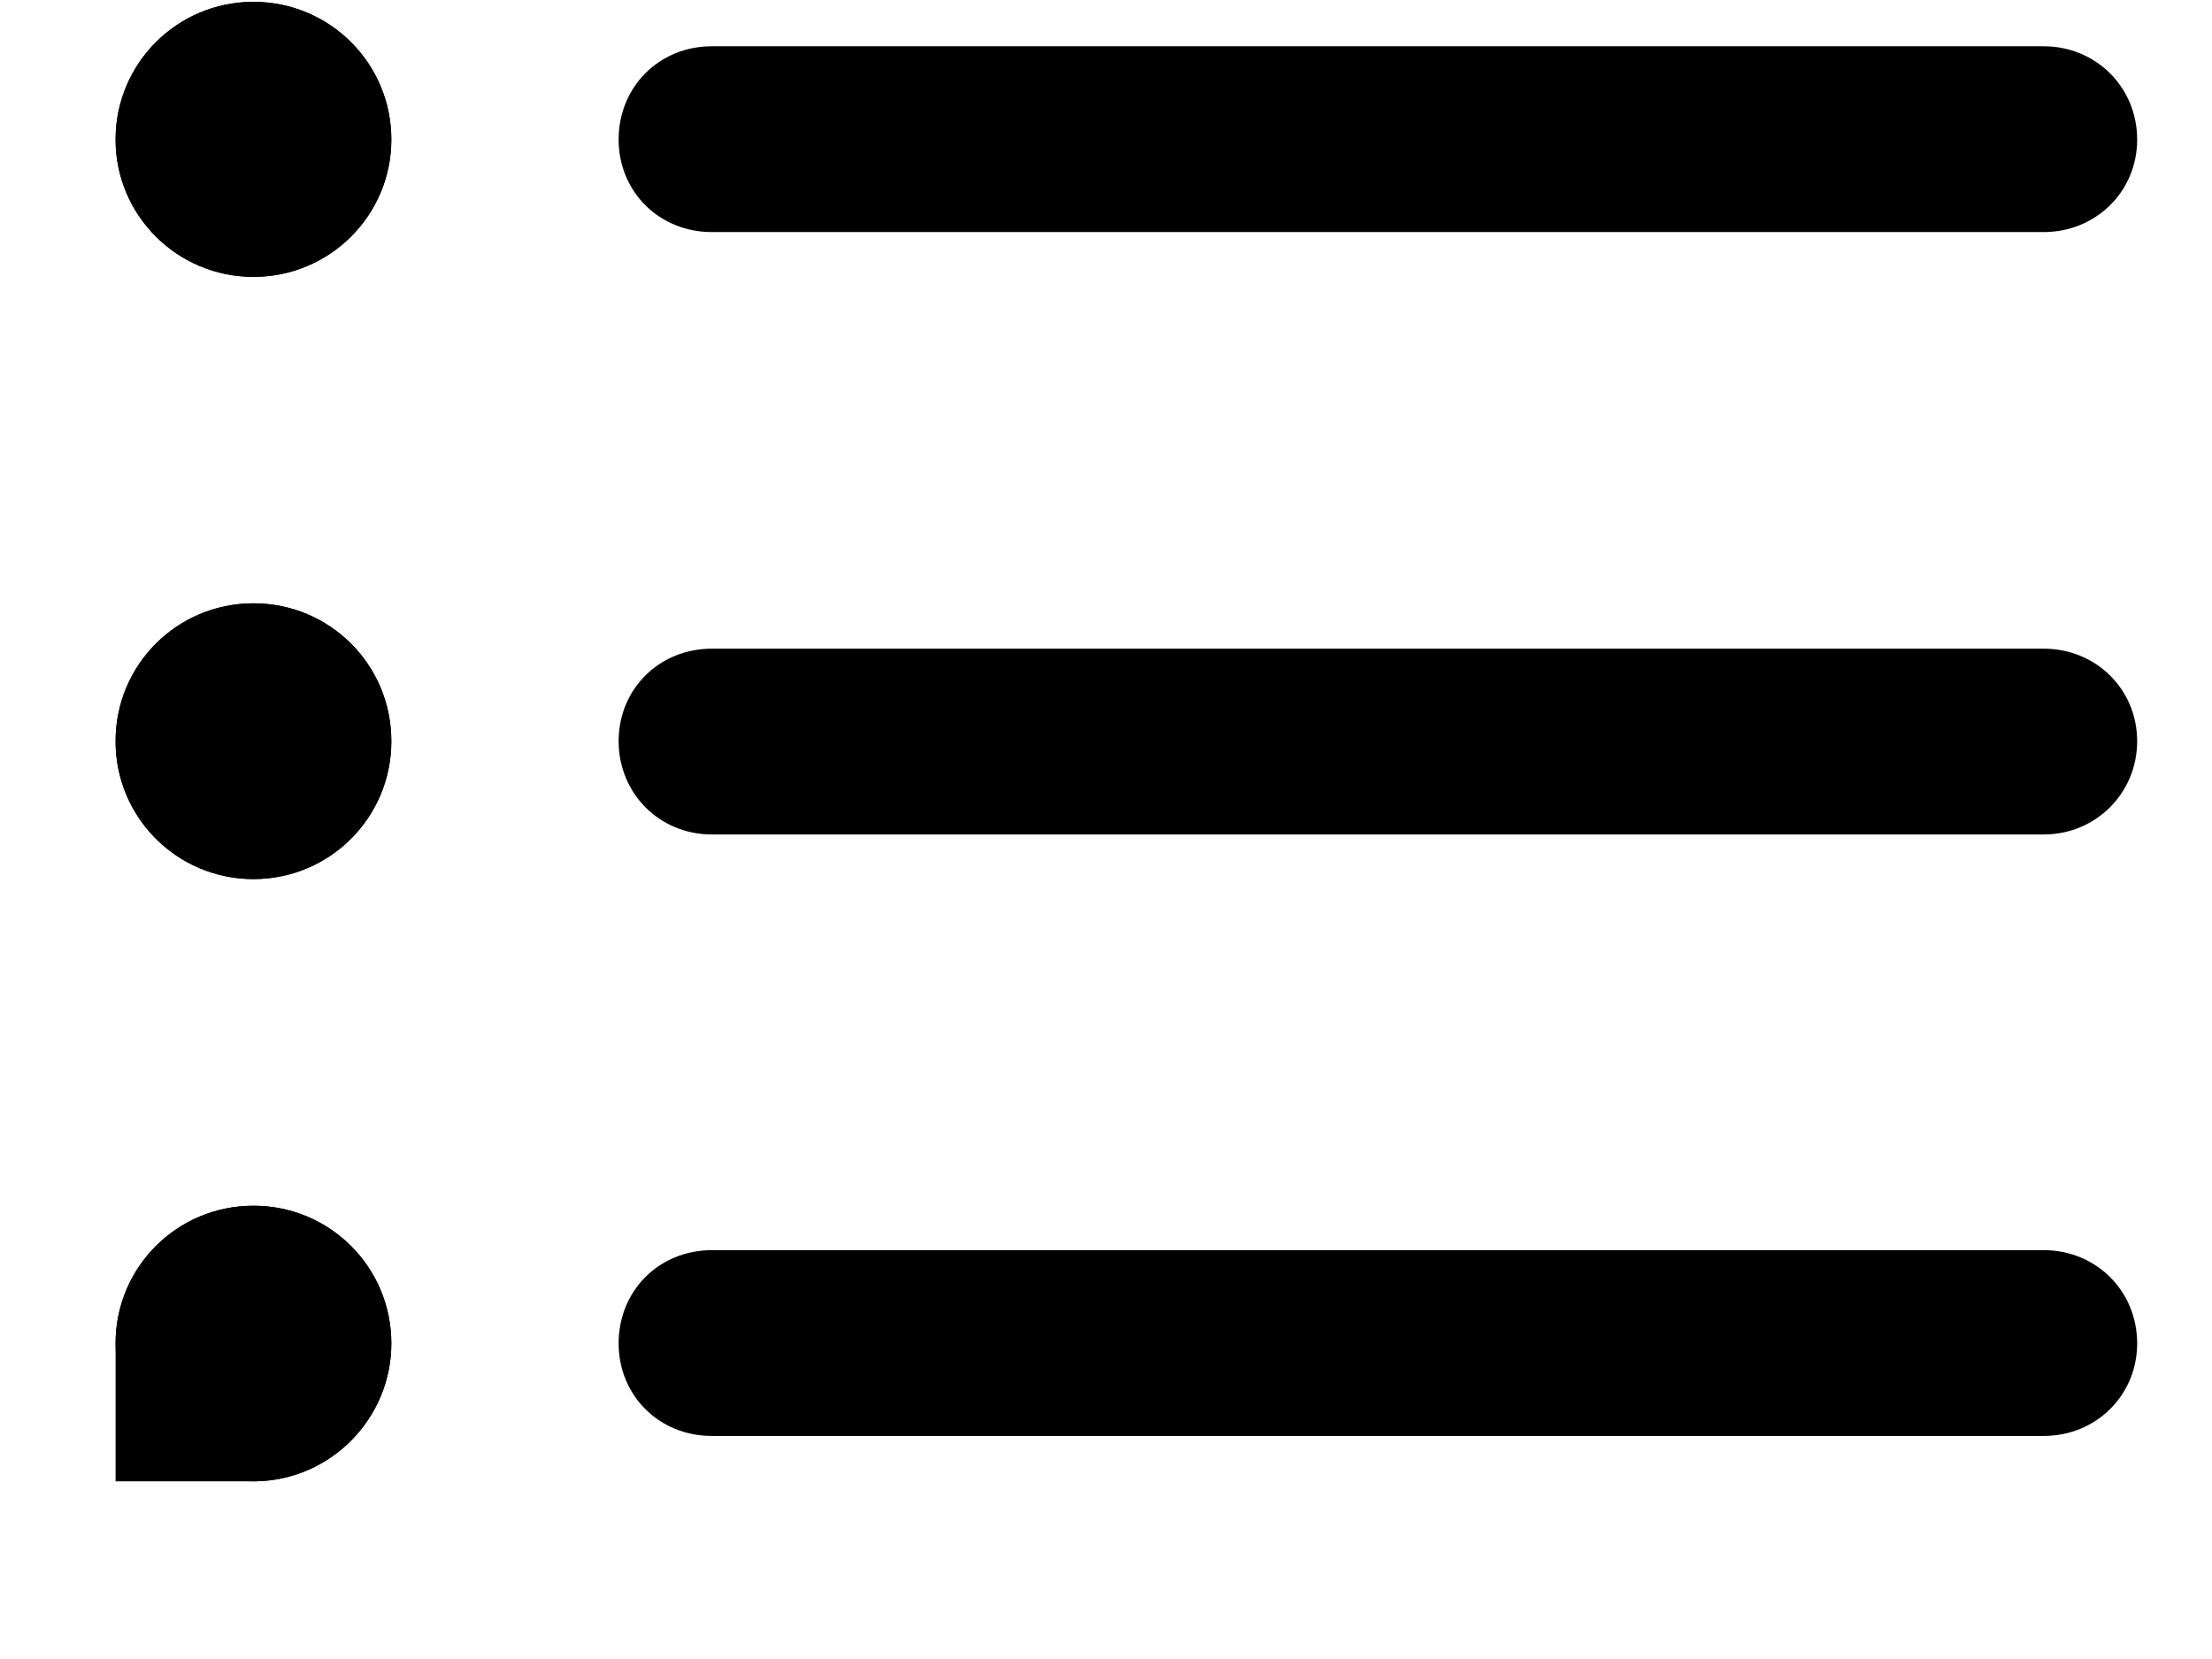 <svg width="12" height="9" viewBox="0 0 12 9" xmlns="http://www.w3.org/2000/svg">
<path d="M1.375 1.502C1.789 1.502 2.123 1.168 2.123 0.757C2.123 0.344 1.789 0.01 1.375 0.01C0.961 0.01 0.627 0.344 0.627 0.757C0.627 1.168 0.961 1.502 1.375 1.502ZM1.375 4.769C1.789 4.769 2.123 4.435 2.123 4.021C2.123 3.606 1.789 3.273 1.375 3.273C0.961 3.273 0.627 3.606 0.627 4.021C0.627 4.435 0.961 4.769 1.375 4.769ZM1.375 8.036C1.378 8.036 1.382 8.036 1.386 8.036C1.795 8.03 2.123 7.694 2.123 7.288C2.123 6.874 1.789 6.541 1.375 6.541C0.961 6.541 0.627 6.874 0.627 7.288C0.627 7.698 0.961 8.036 1.375 8.036Z"/>
<path fill-rule="evenodd" clip-rule="evenodd" d="M0.627 7.288V8.036H1.386C1.795 8.03 2.123 7.694 2.123 7.288C2.123 6.874 1.789 6.541 1.375 6.541C0.961 6.541 0.627 6.874 0.627 7.288ZM1.375 4.769C0.961 4.769 0.627 4.435 0.627 4.021C0.627 3.606 0.961 3.273 1.375 3.273C1.789 3.273 2.123 3.606 2.123 4.021C2.123 4.435 1.789 4.769 1.375 4.769ZM1.375 0.01C0.961 0.01 0.627 0.344 0.627 0.757C0.627 1.168 0.961 1.502 1.375 1.502C1.789 1.502 2.123 1.168 2.123 0.757C2.123 0.344 1.789 0.01 1.375 0.01ZM11.594 0.757C11.594 1.04 11.369 1.259 11.087 1.259H3.862C3.575 1.259 3.356 1.039 3.356 0.757C3.356 0.471 3.576 0.251 3.862 0.251H11.087C11.37 0.251 11.594 0.473 11.594 0.757ZM11.594 7.288C11.594 7.571 11.369 7.79 11.087 7.79H3.862C3.575 7.79 3.356 7.57 3.356 7.288C3.356 7.001 3.576 6.782 3.862 6.782H11.087C11.37 6.782 11.594 7.002 11.594 7.288Z"/>
<path d="M3.862 4.527H11.087C11.369 4.527 11.594 4.303 11.594 4.021C11.594 3.739 11.37 3.519 11.087 3.519H3.862C3.576 3.519 3.356 3.738 3.356 4.021C3.356 4.302 3.575 4.527 3.862 4.527Z"/>
</svg>

